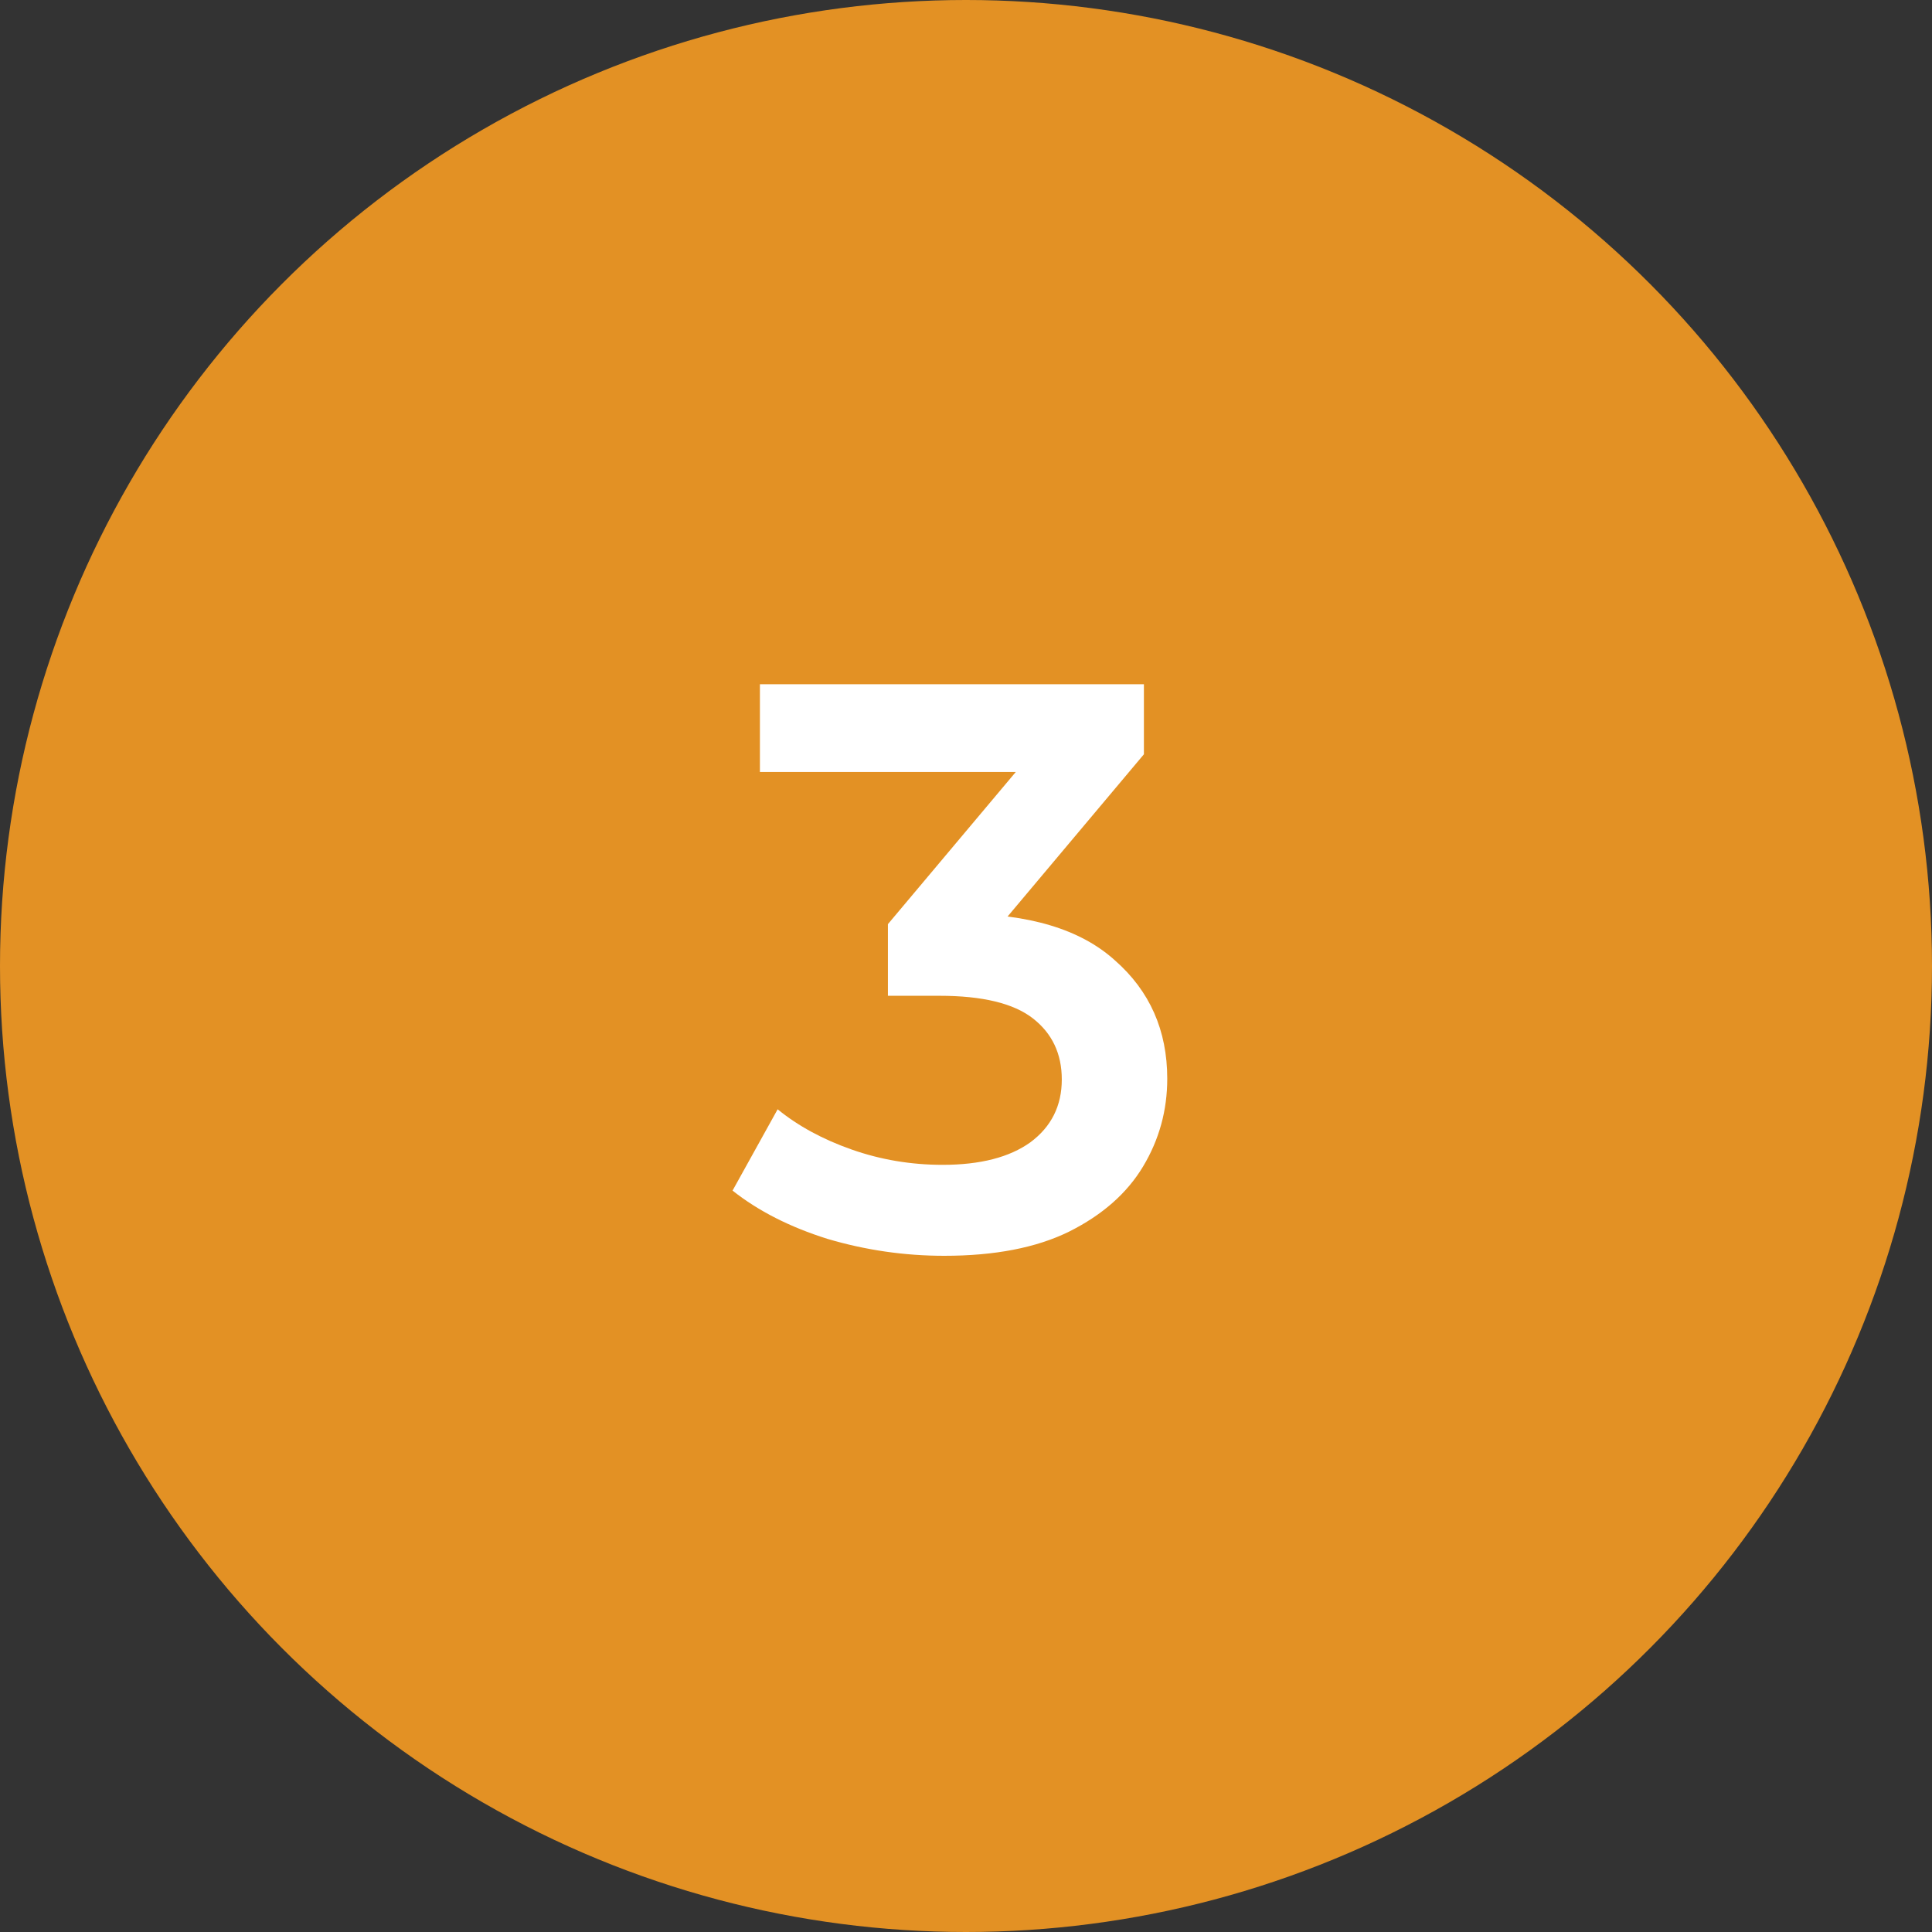 <svg width="48" height="48" viewBox="0 0 48 48" fill="none" xmlns="http://www.w3.org/2000/svg">
<rect x="0" y="0" width="48" height="48" fill="#333333" stroke="none"/>
<circle cx="24" cy="24" r="24" fill="#E39124"/>
<path d="M23.46 31.2C22.473 31.2 21.506 31.06 20.56 30.78C19.626 30.487 18.84 30.087 18.2 29.58L19.32 27.56C19.826 27.973 20.44 28.307 21.16 28.56C21.88 28.813 22.633 28.94 23.42 28.94C24.353 28.94 25.08 28.753 25.6 28.38C26.12 27.993 26.38 27.473 26.38 26.82C26.38 26.18 26.14 25.673 25.66 25.3C25.18 24.927 24.406 24.74 23.34 24.74H22.06V22.96L26.06 18.2L26.4 19.18H18.88V17H28.42V18.74L24.42 23.5L23.06 22.7H23.84C25.56 22.7 26.846 23.087 27.7 23.86C28.566 24.62 29 25.6 29 26.8C29 27.587 28.8 28.313 28.4 28.98C28 29.647 27.386 30.187 26.56 30.6C25.746 31 24.713 31.2 23.46 31.2Z" fill="white"/>
</svg>

